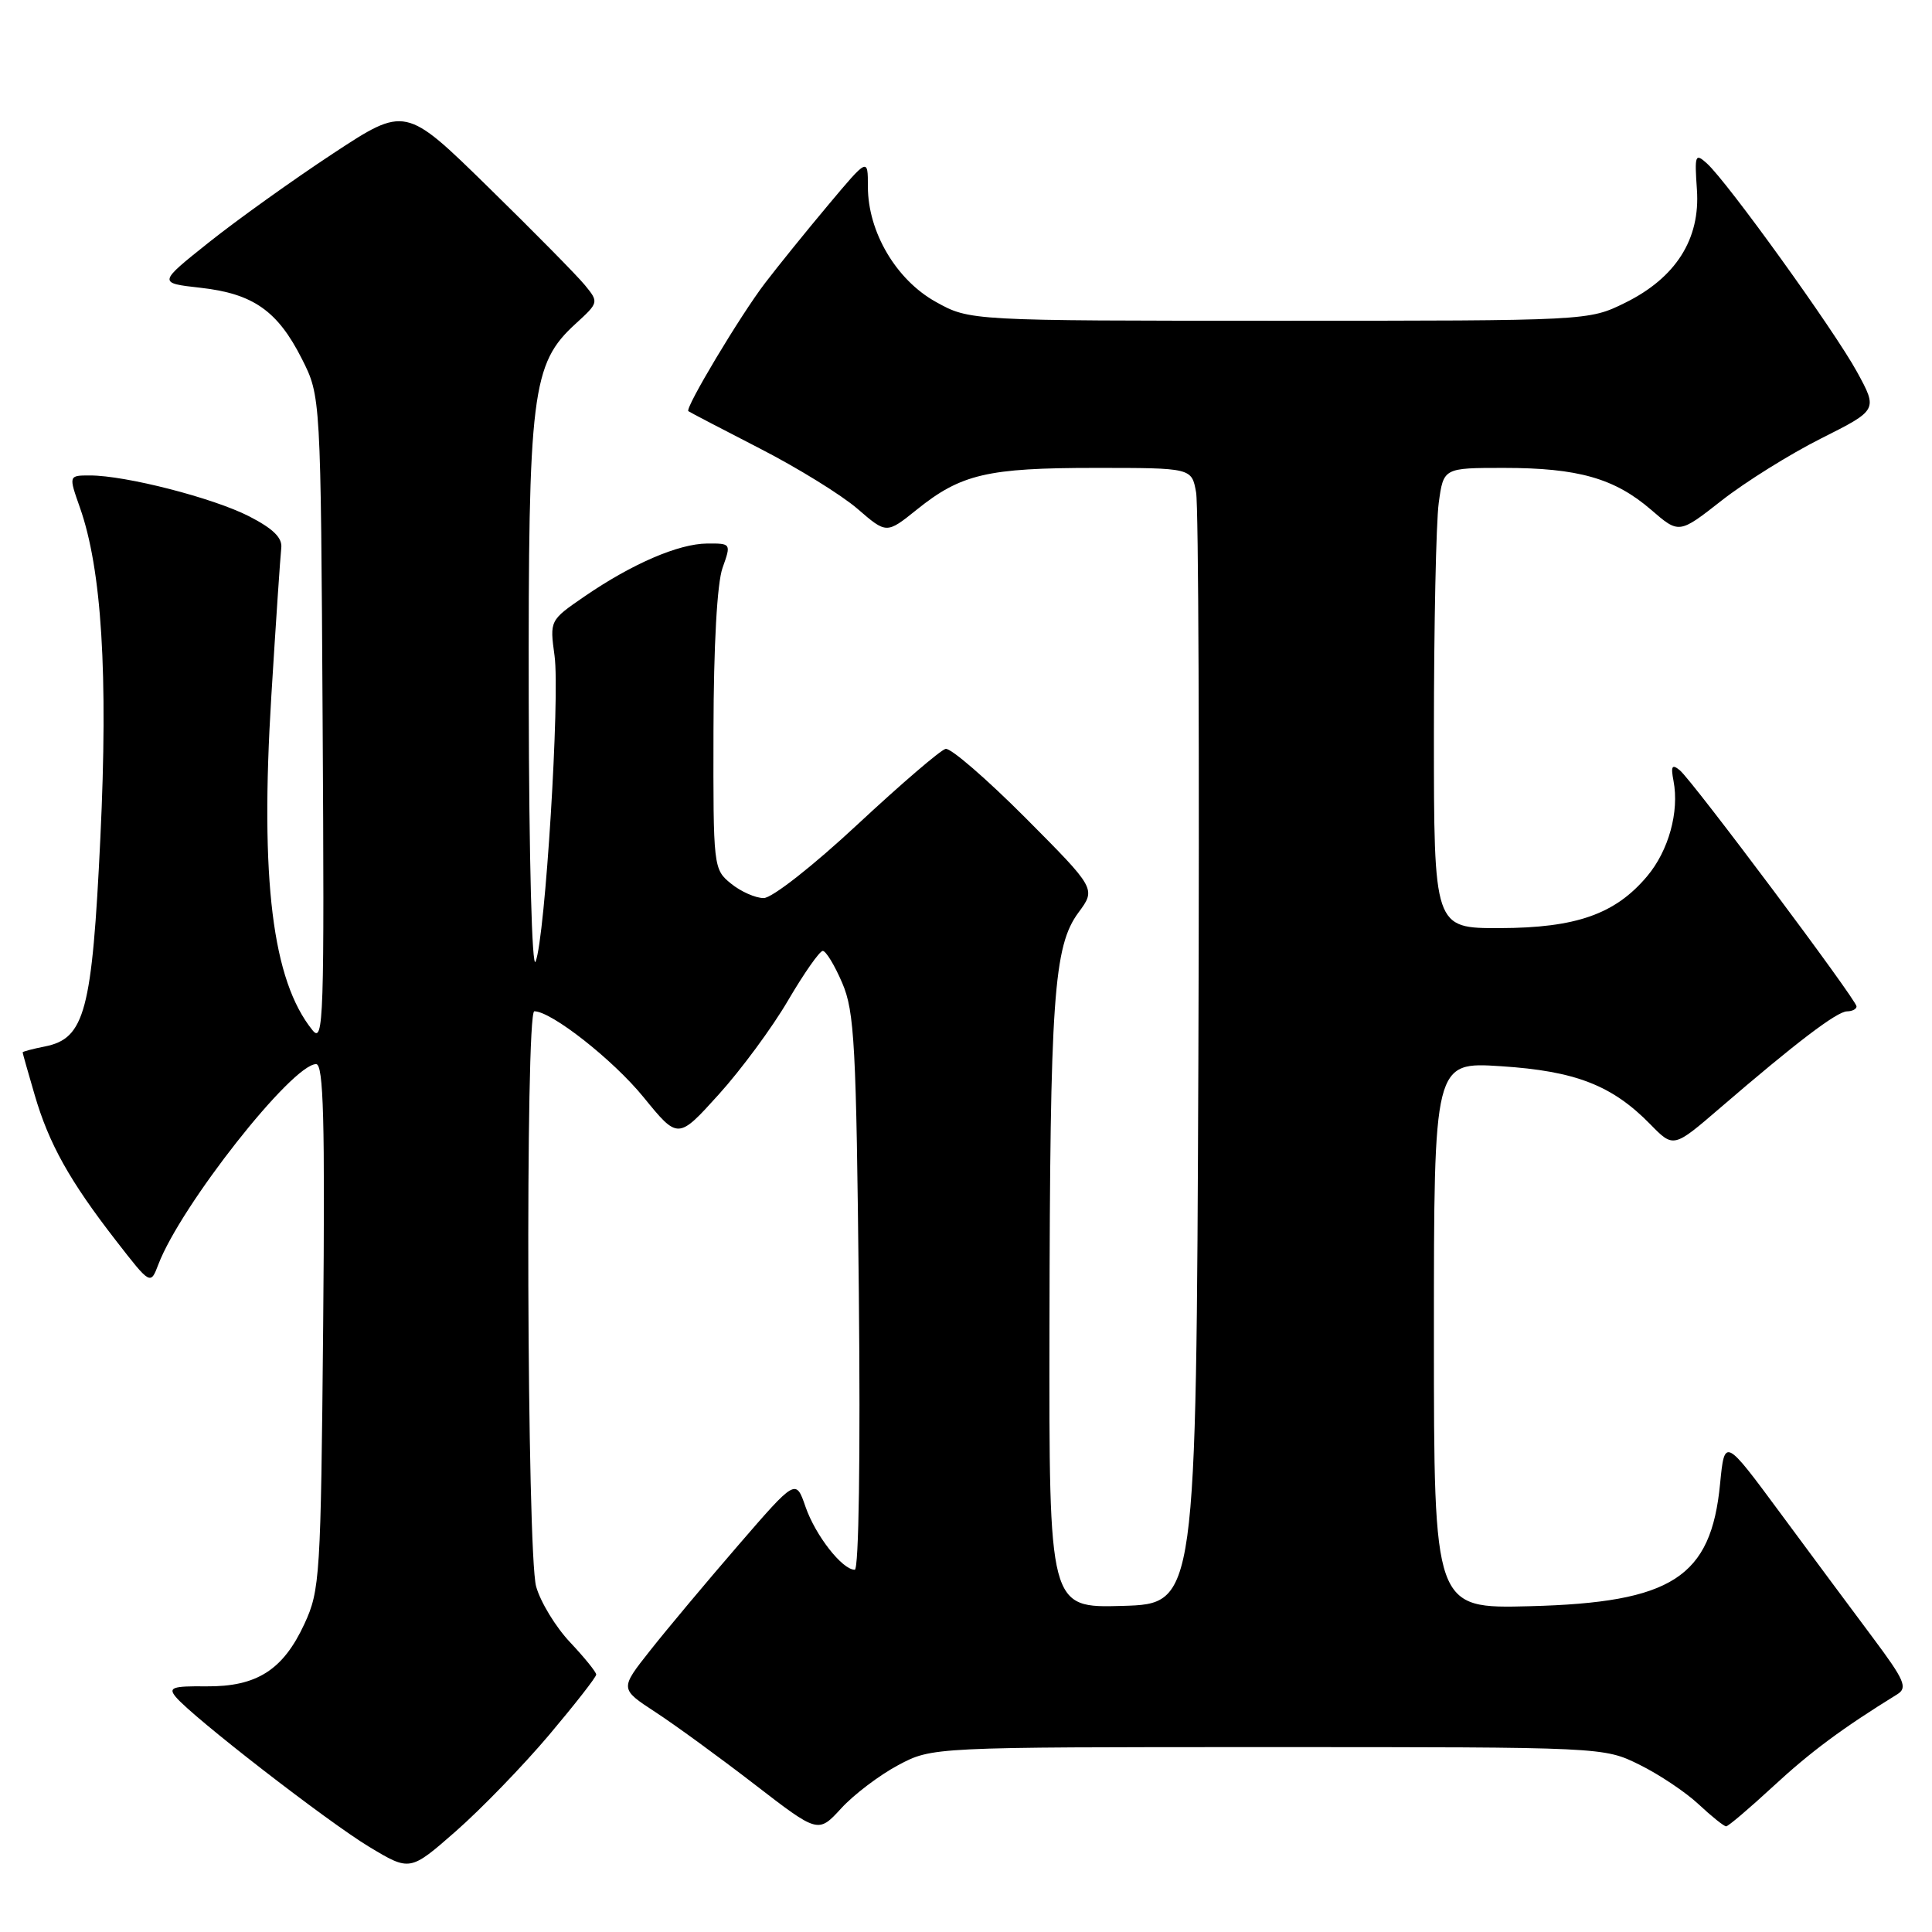 <?xml version="1.0" encoding="UTF-8" standalone="no"?>
<!DOCTYPE svg PUBLIC "-//W3C//DTD SVG 1.1//EN" "http://www.w3.org/Graphics/SVG/1.1/DTD/svg11.dtd" >
<svg xmlns="http://www.w3.org/2000/svg" xmlns:xlink="http://www.w3.org/1999/xlink" version="1.1" viewBox="0 0 256 256">
 <g >
 <path fill="currentColor"
d=" M 72.75 229.90 C 76.18 225.83 79.00 222.23 79.00 221.89 C 79.00 221.55 77.44 219.63 75.54 217.61 C 73.63 215.59 71.61 212.27 71.04 210.22 C 69.82 205.81 69.59 134.00 70.80 134.00 C 73.06 134.00 81.24 140.43 85.27 145.38 C 89.84 150.99 89.84 150.99 95.22 145.04 C 98.18 141.77 102.33 136.15 104.43 132.55 C 106.54 128.95 108.61 126.00 109.02 126.00 C 109.44 126.00 110.60 127.91 111.60 130.25 C 113.23 134.04 113.46 138.45 113.80 171.25 C 114.02 192.95 113.80 208.00 113.26 208.00 C 111.60 208.00 108.06 203.47 106.74 199.67 C 105.45 195.93 105.45 195.93 97.80 204.78 C 93.59 209.65 88.34 215.92 86.14 218.71 C 82.13 223.78 82.13 223.78 86.81 226.84 C 89.39 228.52 95.30 232.83 99.96 236.42 C 108.41 242.94 108.41 242.94 111.46 239.62 C 113.13 237.79 116.53 235.22 119.00 233.90 C 123.50 231.50 123.50 231.50 168.00 231.50 C 212.50 231.50 212.50 231.50 217.23 233.83 C 219.83 235.11 223.36 237.47 225.08 239.08 C 226.80 240.69 228.44 242.00 228.72 242.00 C 229.00 242.00 231.81 239.61 234.96 236.70 C 239.89 232.14 244.08 229.02 251.40 224.50 C 252.80 223.63 252.37 222.64 248.16 217.00 C 245.49 213.43 239.97 206.00 235.91 200.50 C 228.52 190.50 228.52 190.50 227.92 196.61 C 226.72 209.02 221.57 212.34 202.75 212.83 C 190.00 213.16 190.00 213.16 190.00 176.93 C 190.00 140.70 190.00 140.70 198.90 141.28 C 208.77 141.92 213.62 143.81 218.68 148.98 C 221.75 152.12 221.75 152.12 227.92 146.81 C 237.98 138.15 243.42 134.01 244.75 134.01 C 245.44 134.00 246.00 133.71 246.00 133.35 C 246.00 132.50 224.28 103.48 222.59 102.07 C 221.55 101.21 221.37 101.50 221.75 103.48 C 222.53 107.56 221.10 112.73 218.25 116.11 C 214.03 121.13 208.85 122.95 198.75 122.98 C 190.00 123.00 190.00 123.00 190.00 97.14 C 190.00 82.92 190.29 69.19 190.64 66.64 C 191.27 62.00 191.27 62.00 199.27 62.00 C 209.11 62.00 213.94 63.38 218.77 67.54 C 222.48 70.75 222.48 70.75 228.13 66.32 C 231.24 63.88 237.16 60.18 241.30 58.10 C 248.82 54.32 248.82 54.32 246.06 49.27 C 243.06 43.79 228.91 24.13 226.18 21.66 C 224.62 20.25 224.53 20.51 224.85 25.12 C 225.31 31.68 222.06 36.81 215.32 40.13 C 210.50 42.50 210.50 42.50 169.50 42.50 C 128.50 42.50 128.50 42.50 124.00 40.00 C 118.74 37.08 115.00 30.73 115.00 24.73 C 115.00 20.89 115.00 20.89 109.72 27.19 C 106.81 30.66 103.06 35.30 101.38 37.50 C 98.09 41.80 90.73 54.10 91.21 54.48 C 91.37 54.61 95.61 56.82 100.63 59.40 C 105.65 61.97 111.49 65.58 113.61 67.41 C 117.47 70.75 117.47 70.75 121.49 67.52 C 127.33 62.82 130.84 62.00 145.10 62.00 C 157.91 62.00 157.91 62.00 158.49 65.25 C 158.81 67.04 158.94 100.90 158.79 140.50 C 158.50 212.50 158.50 212.50 148.75 212.79 C 139.00 213.07 139.00 213.07 139.06 175.79 C 139.13 132.21 139.61 125.37 142.90 120.92 C 145.23 117.77 145.23 117.77 135.87 108.36 C 130.71 103.19 125.96 99.08 125.30 99.23 C 124.63 99.38 119.38 103.89 113.62 109.25 C 107.74 114.73 102.30 119.00 101.19 119.00 C 100.11 119.00 98.16 118.14 96.86 117.08 C 94.53 115.19 94.50 114.91 94.54 96.83 C 94.56 85.55 95.02 77.25 95.74 75.25 C 96.89 72.02 96.88 72.00 93.70 72.02 C 89.90 72.05 83.74 74.71 77.42 79.05 C 72.84 82.20 72.84 82.21 73.48 86.89 C 74.22 92.27 72.24 124.27 70.97 127.41 C 70.49 128.61 70.10 113.94 70.06 92.93 C 69.99 51.99 70.46 48.21 76.26 42.91 C 79.34 40.09 79.36 40.05 77.50 37.78 C 76.48 36.53 70.70 30.67 64.67 24.77 C 53.71 14.04 53.71 14.04 44.10 20.36 C 38.82 23.84 31.44 29.12 27.71 32.09 C 20.92 37.50 20.92 37.50 26.56 38.13 C 33.54 38.91 36.78 41.18 40.00 47.55 C 42.50 52.50 42.50 52.50 42.75 95.50 C 42.99 135.18 42.88 138.35 41.40 136.50 C 36.09 129.91 34.45 116.62 35.95 92.27 C 36.55 82.49 37.15 73.65 37.27 72.61 C 37.43 71.26 36.19 70.05 33.00 68.41 C 28.22 65.97 16.65 63.00 11.92 63.00 C 9.09 63.00 9.09 63.00 10.58 67.23 C 13.48 75.43 14.34 89.29 13.30 111.00 C 12.20 134.02 11.25 137.60 5.96 138.66 C 4.33 138.98 3.00 139.34 3.00 139.44 C 3.00 139.55 3.71 142.08 4.59 145.07 C 6.48 151.56 9.23 156.48 15.37 164.39 C 19.94 170.28 19.94 170.28 20.98 167.55 C 23.94 159.76 38.71 141.00 41.89 141.00 C 42.87 141.00 43.07 148.40 42.82 175.75 C 42.51 208.87 42.40 210.72 40.34 215.17 C 37.51 221.29 34.02 223.51 27.33 223.45 C 22.85 223.40 22.26 223.61 23.29 224.85 C 25.49 227.51 43.41 241.39 48.91 244.71 C 54.33 247.97 54.33 247.97 60.41 242.64 C 63.76 239.70 69.31 233.97 72.75 229.90 Z "/>
</g>
</svg>